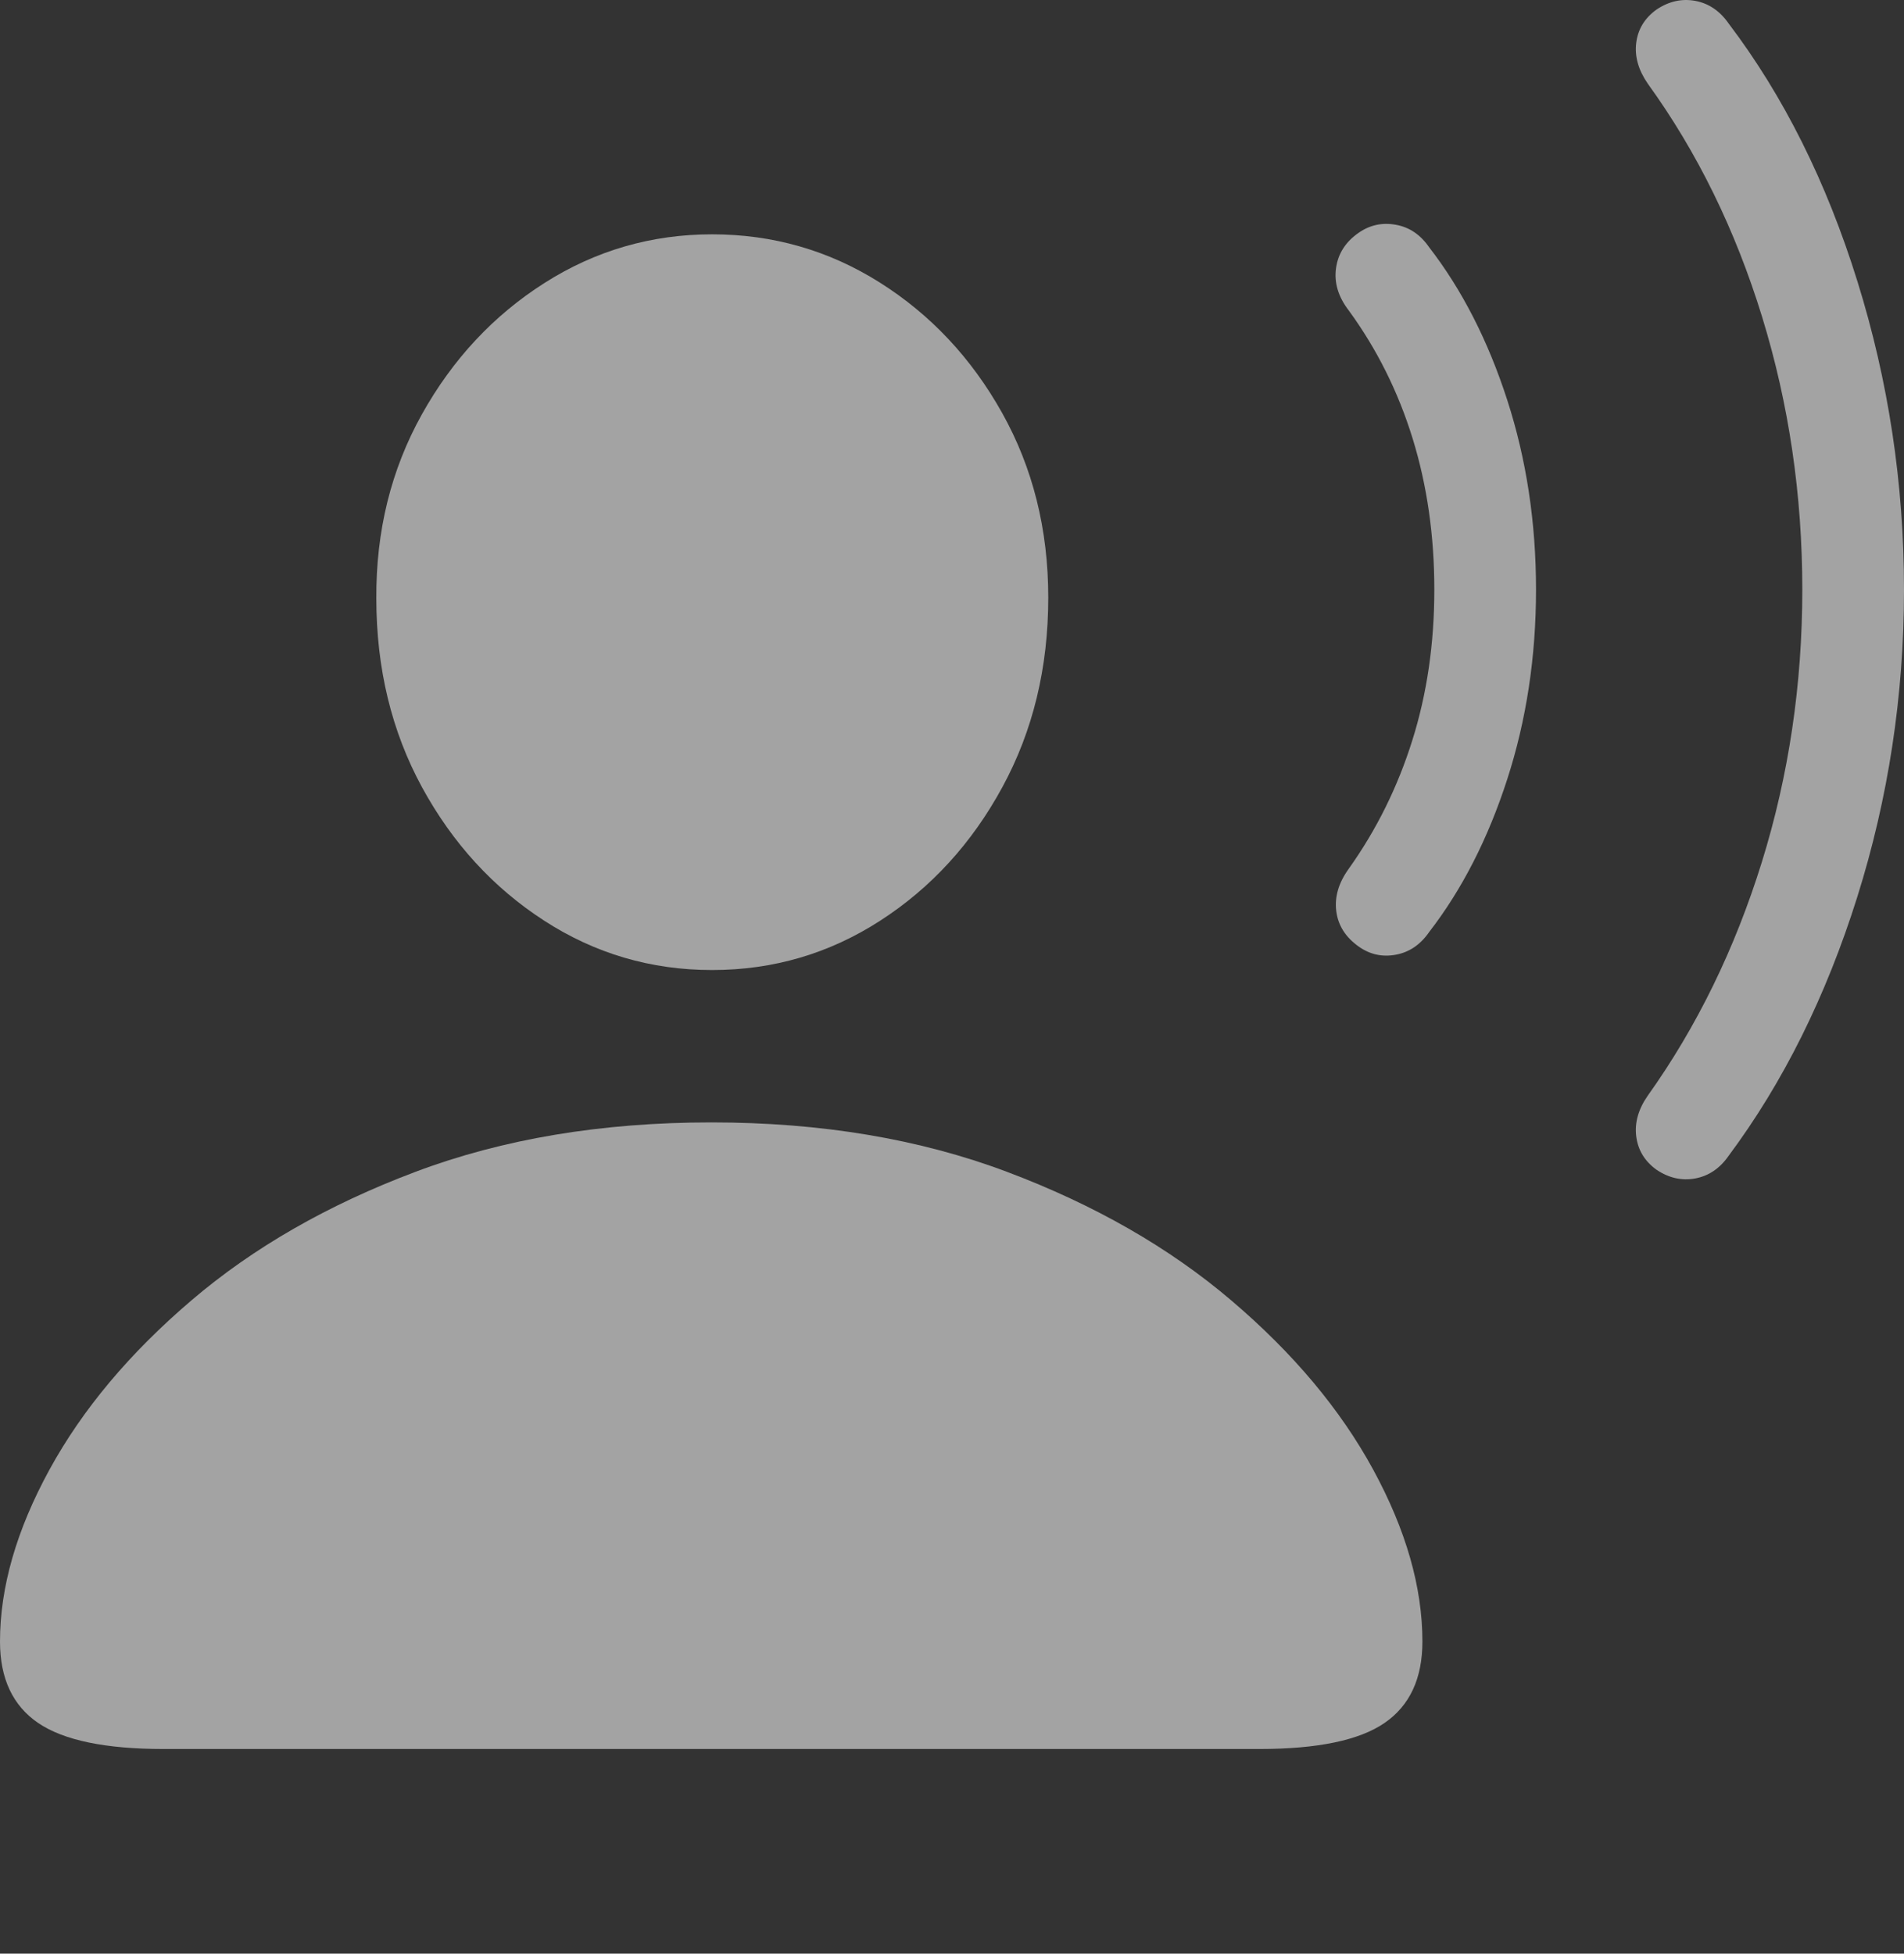 <svg width="21.887" height="22.452">
       <rect width="100%" height="100%" fill="#333333" stroke="none"/>
       <g>
              <rect height="22.452" opacity="0" width="21.887" x="0" y="0" />
              <path d="M1.878 20.1L14.479 20.1Q15.478 20.1 15.914 19.802Q16.351 19.503 16.351 18.865Q16.351 17.93 15.786 16.891Q15.221 15.852 14.153 14.944Q13.085 14.035 11.575 13.467Q10.066 12.899 8.177 12.899Q6.285 12.899 4.776 13.467Q3.266 14.035 2.201 14.944Q1.136 15.852 0.568 16.891Q0 17.93 0 18.865Q0 19.503 0.44 19.802Q0.88 20.1 1.878 20.1ZM8.186 11.148Q9.24 11.148 10.118 10.581Q10.997 10.014 11.523 9.045Q12.05 8.076 12.05 6.868Q12.05 5.694 11.52 4.746Q10.99 3.799 10.112 3.246Q9.234 2.693 8.186 2.693Q7.138 2.693 6.259 3.252Q5.379 3.812 4.849 4.763Q4.319 5.714 4.326 6.878Q4.326 8.083 4.852 9.049Q5.379 10.014 6.256 10.581Q7.132 11.148 8.186 11.148Z"
                     fill="rgba(255,255,255,0.55)" />
              <path d="M15.62 10.879Q15.812 11.015 16.045 10.972Q16.278 10.929 16.428 10.712Q16.995 9.979 17.326 8.956Q17.657 7.933 17.657 6.776Q17.657 5.62 17.326 4.597Q16.995 3.574 16.428 2.841Q16.278 2.624 16.045 2.583Q15.812 2.541 15.62 2.674Q15.393 2.83 15.358 3.082Q15.323 3.333 15.505 3.569Q15.99 4.234 16.239 5.041Q16.488 5.848 16.488 6.776Q16.488 7.705 16.235 8.508Q15.983 9.312 15.505 9.983Q15.329 10.226 15.361 10.473Q15.393 10.719 15.62 10.879Z"
                     fill="rgba(255,255,255,0.55)" />
              <path d="M19.042 13.443Q19.255 13.586 19.488 13.543Q19.721 13.499 19.871 13.283Q20.811 12.021 21.349 10.311Q21.887 8.601 21.887 6.776Q21.887 4.952 21.352 3.235Q20.818 1.518 19.871 0.27Q19.721 0.054 19.488 0.01Q19.255-0.033 19.042 0.11Q18.839 0.256 18.809 0.491Q18.779 0.726 18.942 0.962Q19.794 2.14 20.256 3.642Q20.718 5.144 20.718 6.776Q20.718 8.409 20.253 9.907Q19.787 11.406 18.942 12.591Q18.779 12.824 18.809 13.06Q18.839 13.297 19.042 13.443Z"
                     fill="rgba(255,255,255,0.55)" />
       </g>
</svg>
